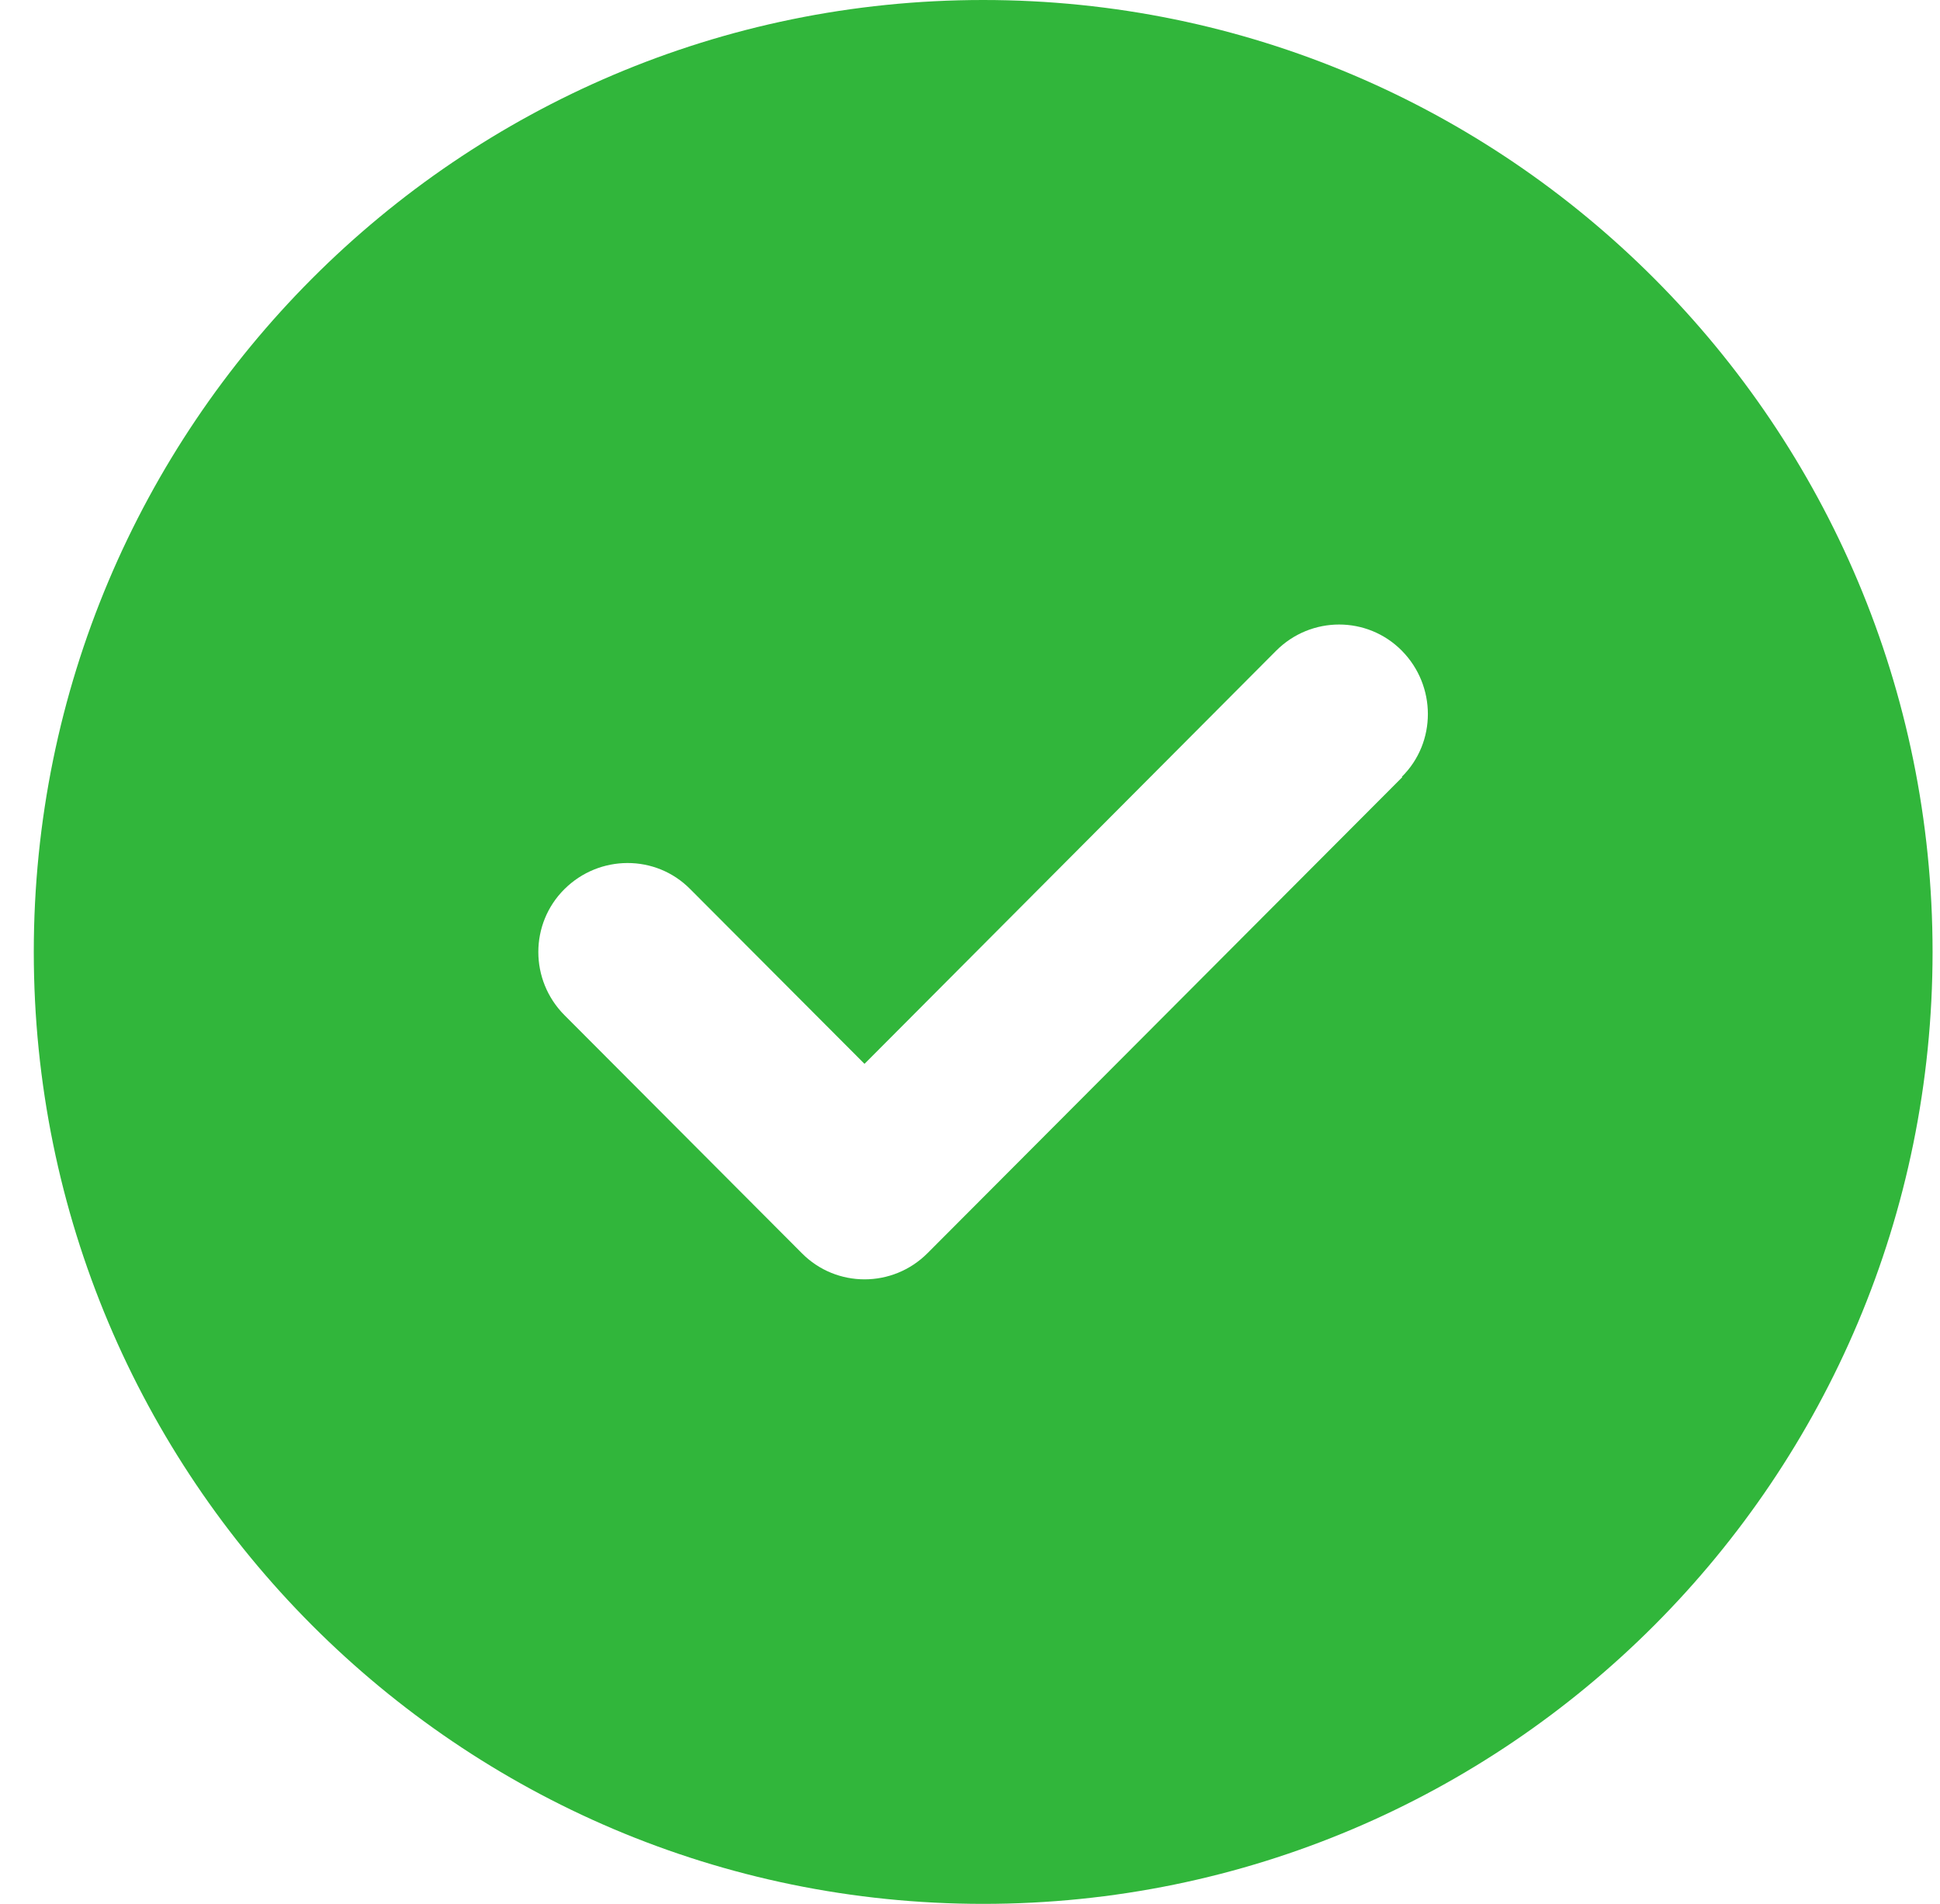 <svg width="53" height="52" viewBox="0 0 53 52" fill="none" xmlns="http://www.w3.org/2000/svg">
<g id="circle-check-solid 1" clip-path="url(#clip0_4803_124)">
<path id="Vector" d="M26.86 52C41.186 52 52.797 40.361 52.797 26C52.797 11.639 41.186 0 26.86 0C12.534 0 0.923 11.639 0.923 26C0.923 40.361 12.534 52 26.86 52ZM38.309 21.227L25.34 34.227C24.388 35.181 22.848 35.181 21.905 34.227L15.421 27.727C14.469 26.772 14.469 25.228 15.421 24.284C16.373 23.339 17.913 23.329 18.856 24.284L23.618 29.057L34.864 17.773C35.816 16.819 37.356 16.819 38.298 17.773C39.241 18.728 39.251 20.272 38.298 21.216L38.309 21.227Z" fill="#31B63B"/>
</g>
<defs>
<clipPath id="clip0_4803_124">
<rect width="51.874" height="52" fill="white" transform="translate(0.923)"/>
</clipPath>
</defs>
</svg>
